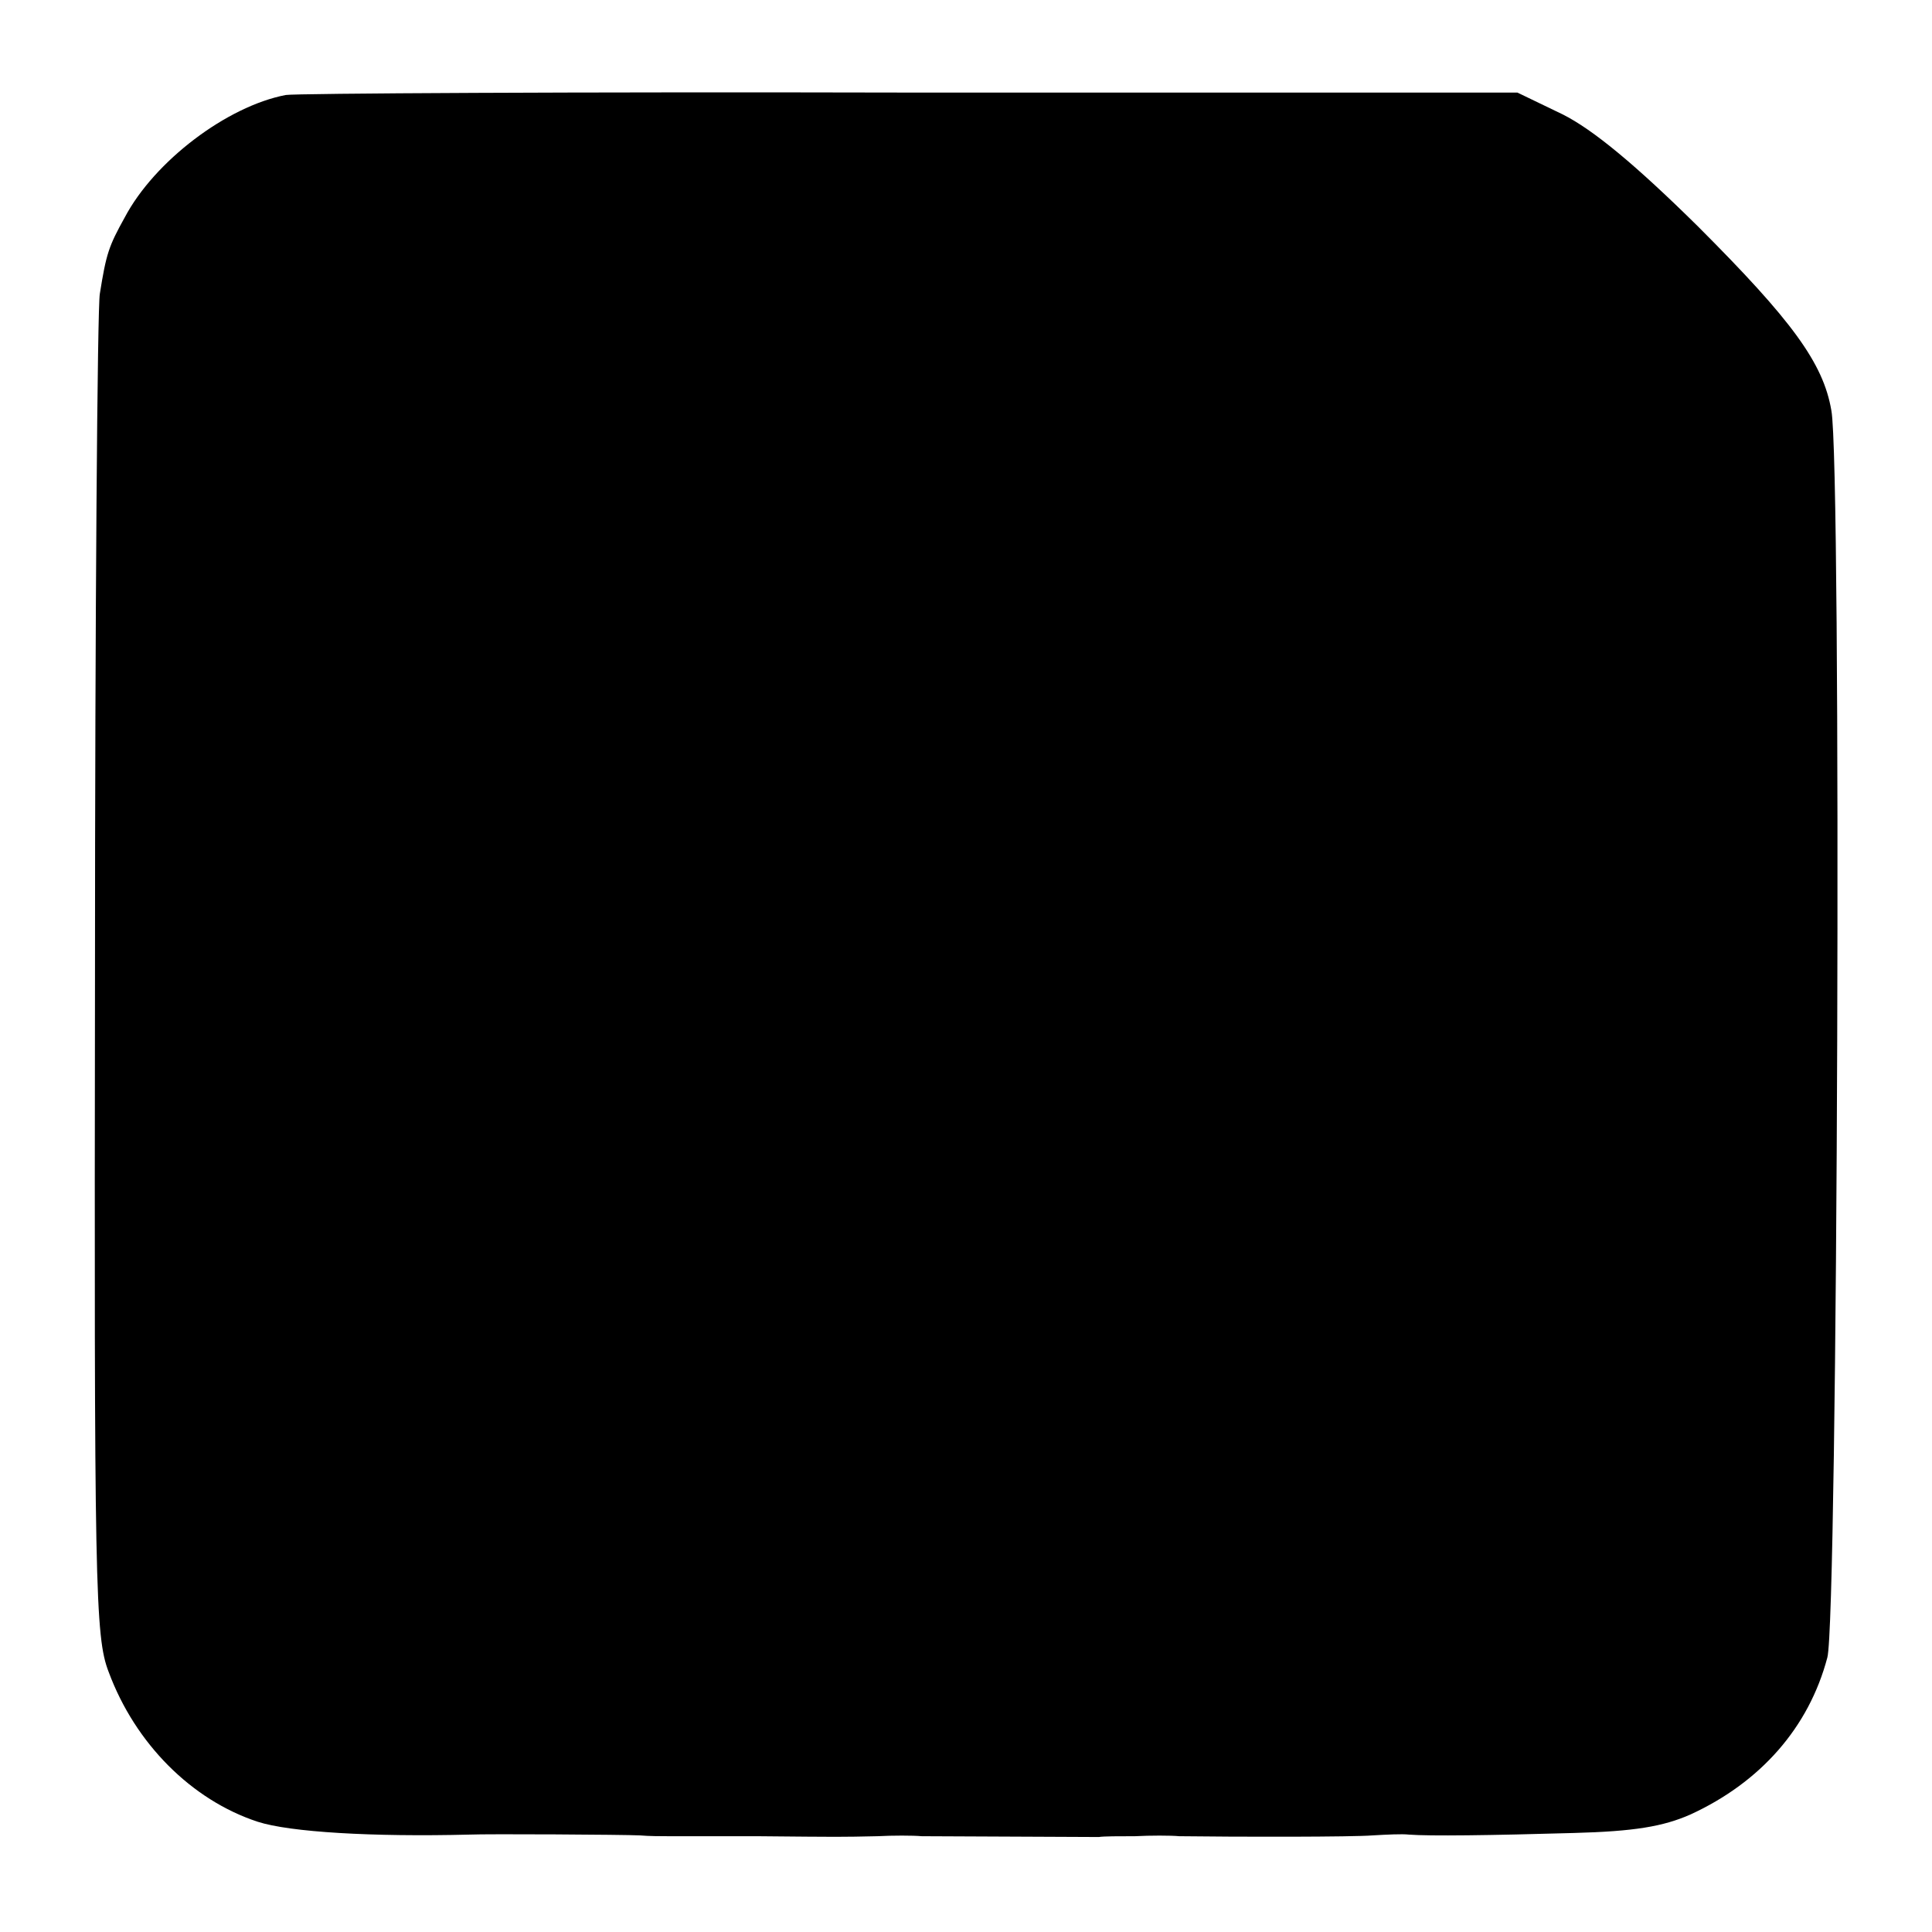 <?xml version="1.0" standalone="no"?>
<!DOCTYPE svg PUBLIC "-//W3C//DTD SVG 20010904//EN"
 "http://www.w3.org/TR/2001/REC-SVG-20010904/DTD/svg10.dtd">
<svg version="1.0" xmlns="http://www.w3.org/2000/svg"
 width="240pt" height="240pt" viewBox="0 0 240 240"
 preserveAspectRatio="xMidYMid meet">
<g transform="translate(0,240) scale(0.1,-0.1)"
fill="#000000" stroke="none">
<path d="M355 2282 c-73 -14 -163 -82 -200 -152 -20 -36 -23 -45 -31 -95 -3
-16 -6 -398 -6 -847 -1 -760 0 -821 17 -865 33 -89 103 -159 185 -186 40 -13
143 -19 263 -16 22 1 192 0 212 -1 11 -1 27 -1 35 -1 8 0 58 0 110 0 107 -1
103 -1 150 0 19 1 44 1 55 0 20 0 200 -1 220 -1 6 1 26 1 45 1 19 1 44 1 55 0
77 -1 215 -1 240 1 17 1 37 2 45 1 26 -2 101 -1 205 2 75 2 111 8 145 23 87
40 147 108 170 195 13 47 18 1481 5 1549 -10 59 -49 112 -166 229 -77 76 -130
120 -168 139 l-56 27 -755 0 c-415 1 -764 -1 -775 -3z"/>
</g>
</svg>
